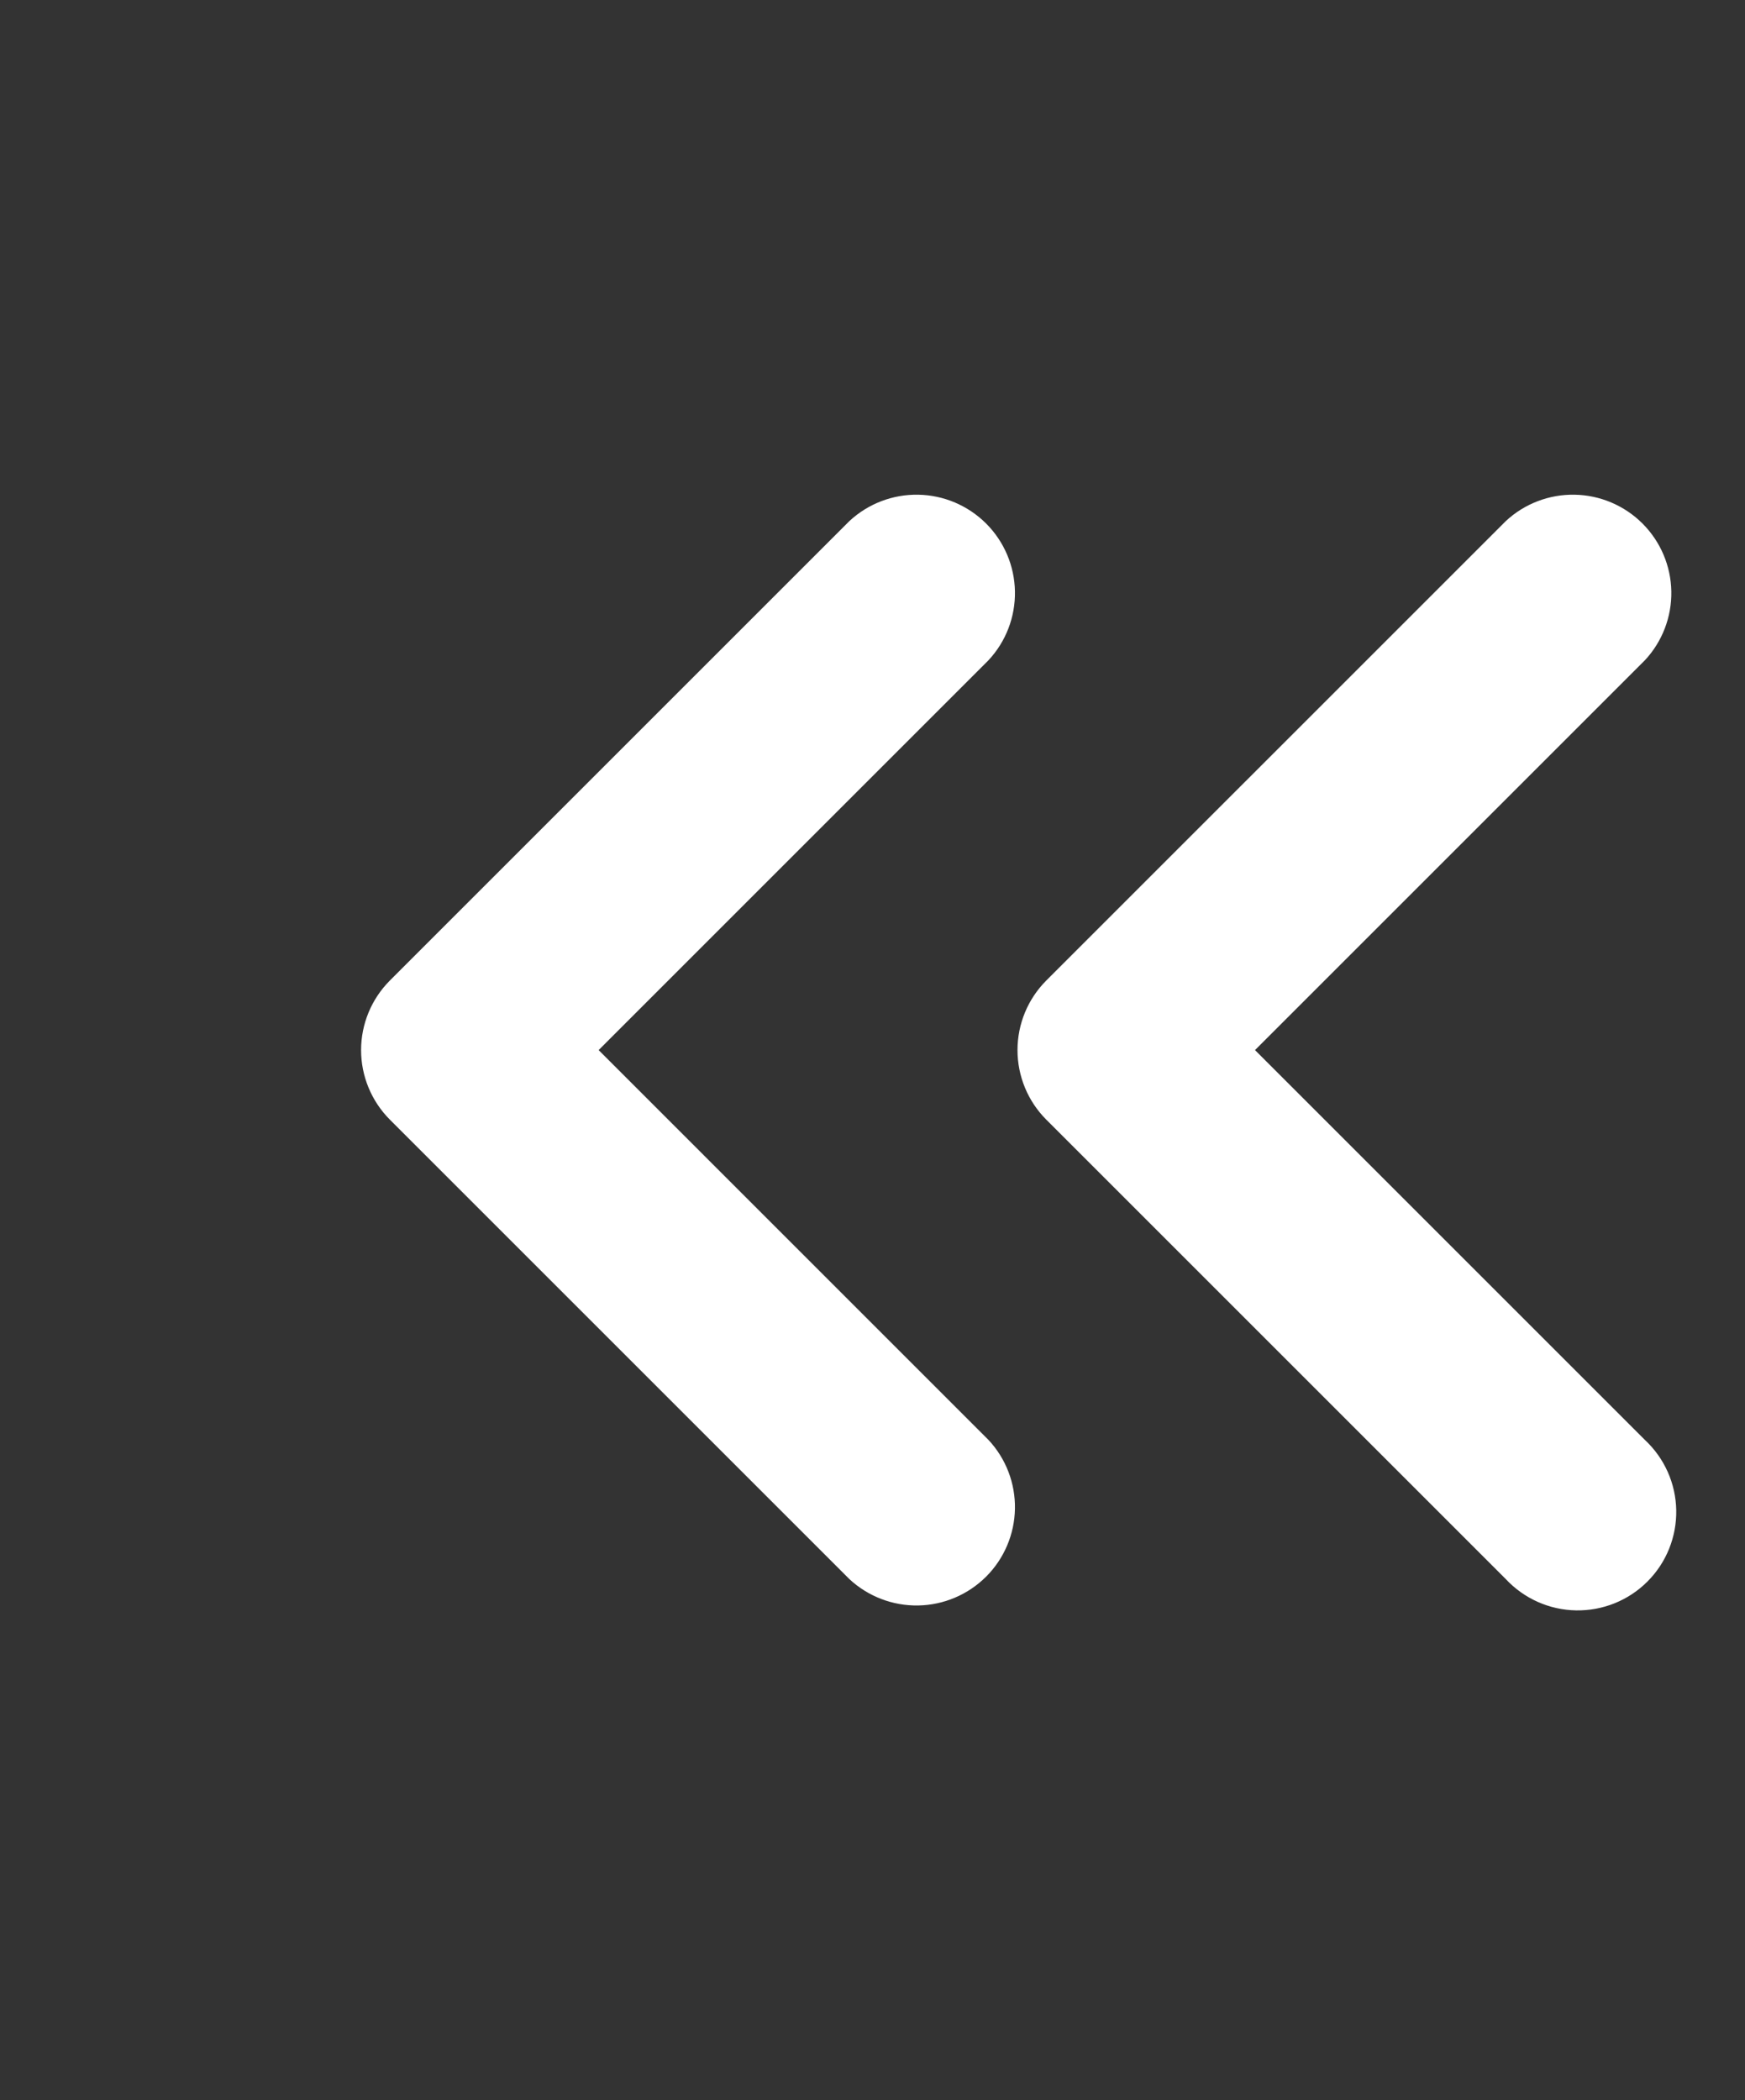 <?xml version="1.0" encoding="UTF-8" standalone="no"?><svg width='54' height='65' viewBox='0 0 54 65' fill='none' xmlns='http://www.w3.org/2000/svg'>
<rect x="0" y="0" width="54" height="65" fill="#333333" stroke="none"/>
<path fill-rule='evenodd' clip-rule='evenodd' d='M50.903 20.434C51.441 19.857 51.734 19.093 51.72 18.303C51.706 17.514 51.386 16.761 50.828 16.203C50.27 15.645 49.517 15.325 48.727 15.311C47.938 15.297 47.174 15.59 46.597 16.128L32.378 30.347C31.807 30.918 31.487 31.693 31.487 32.5C31.487 33.307 31.807 34.082 32.378 34.653L46.597 48.872C46.876 49.171 47.212 49.411 47.586 49.578C47.959 49.744 48.363 49.834 48.772 49.841C49.181 49.848 49.587 49.773 49.967 49.62C50.346 49.467 50.691 49.239 50.98 48.949C51.27 48.66 51.498 48.315 51.651 47.936C51.804 47.556 51.879 47.15 51.872 46.741C51.865 46.332 51.775 45.928 51.609 45.555C51.442 45.181 51.202 44.845 50.903 44.566L38.837 32.5L50.903 20.434ZM30.59 20.434C31.129 19.857 31.422 19.093 31.408 18.303C31.394 17.514 31.074 16.761 30.516 16.203C29.957 15.645 29.204 15.325 28.415 15.311C27.626 15.297 26.862 15.59 26.284 16.128L12.065 30.347C11.495 30.918 11.174 31.693 11.174 32.5C11.174 33.307 11.495 34.082 12.065 34.653L26.284 48.872C26.862 49.41 27.626 49.703 28.415 49.689C29.204 49.675 29.957 49.355 30.516 48.797C31.074 48.239 31.394 47.486 31.408 46.697C31.422 45.907 31.129 45.143 30.59 44.566L18.525 32.5L30.59 20.434Z' fill='white'/>
</svg>
